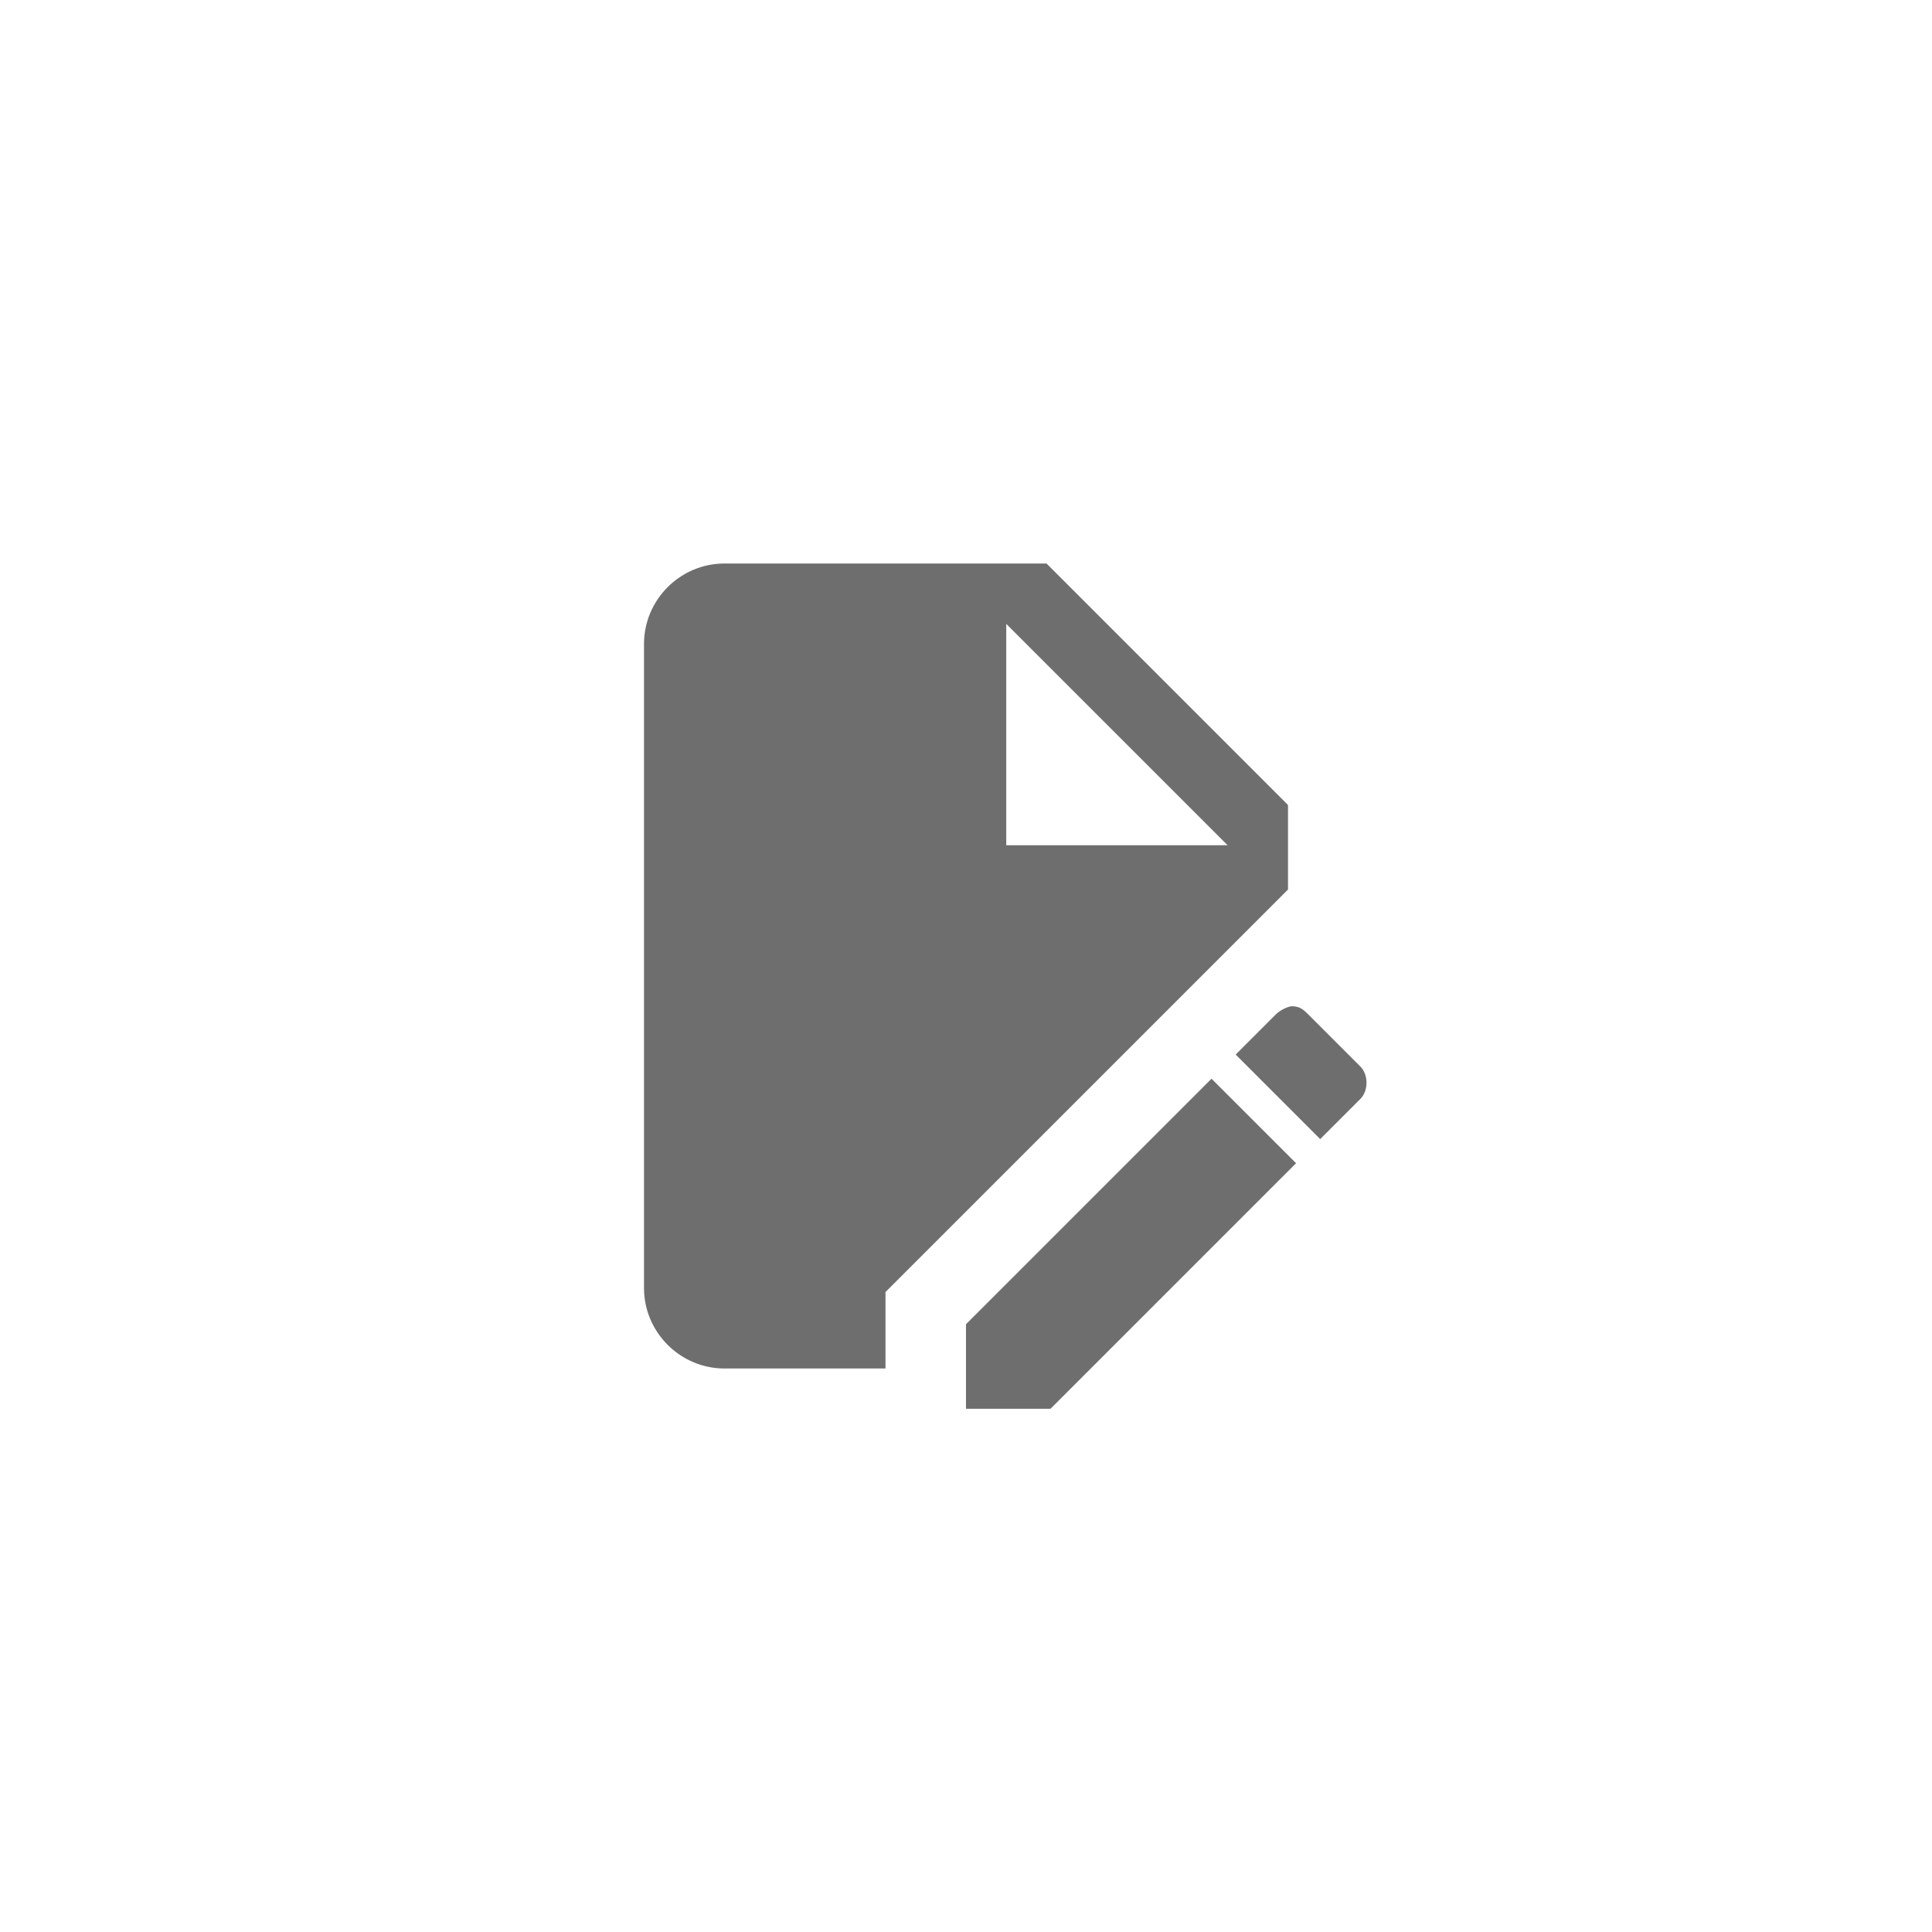 <svg xmlns="http://www.w3.org/2000/svg" viewBox="0 0 24 24" fill="#6e6e6e"><path transform="scale(0.5) translate(12 12)" d="M6 2C4.9 2 4 2.9 4 4V20C4 21.1 4.9 22 6 22H10V20.1L20 10.1V8L14 2H6M13 3.5L18.5 9H13V3.5M20.1 13C20 13 19.8 13.1 19.7 13.2L18.7 14.2L20.8 16.3L21.8 15.3C22 15.1 22 14.7 21.8 14.5L20.5 13.2C20.4 13.1 20.3 13 20.1 13M18.1 14.8L12 20.9V23H14.1L20.2 16.9L18.1 14.8Z"/></svg>